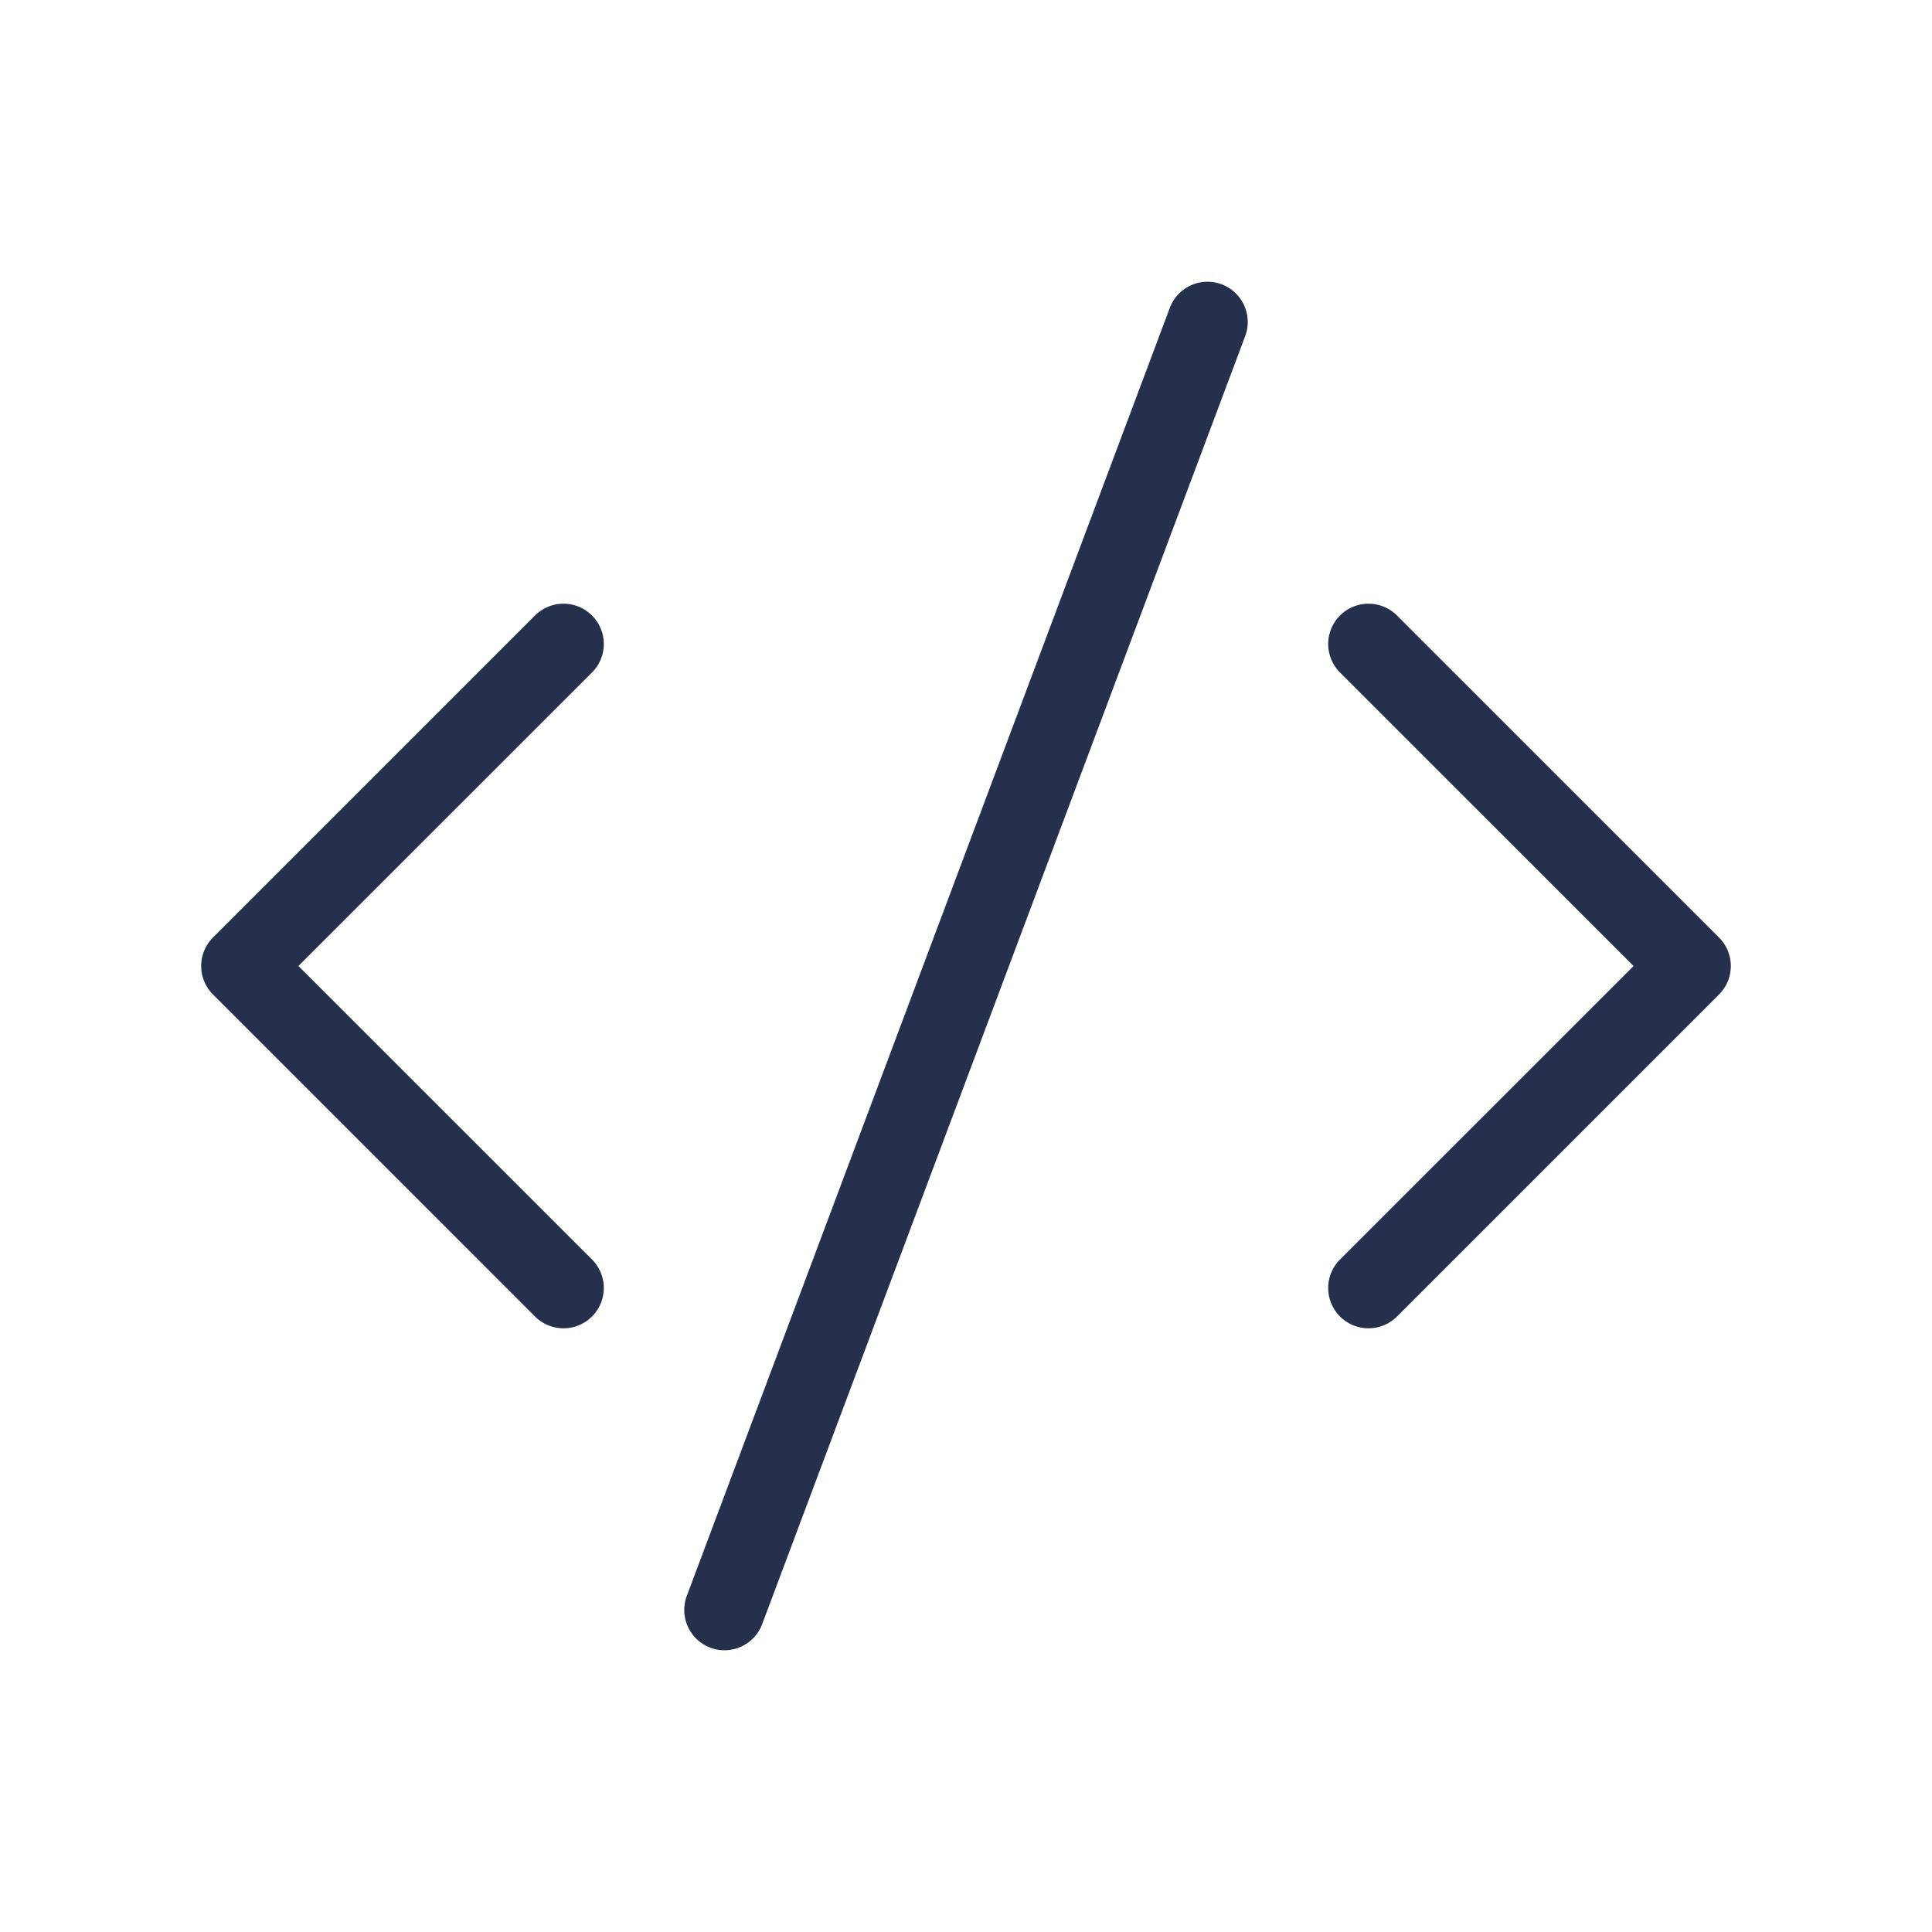 <svg id="Layer" xmlns="http://www.w3.org/2000/svg" viewBox="0 0 24 24"><defs><style>.cls-1{fill:#25314c;}</style></defs><path id="code" class="cls-1" d="M7.354,8.354,3.707,12l3.647,3.646a.5.5,0,0,1-.708.708l-4-4a.5.5,0,0,1,0-.708l4-4a.5.5,0,0,1,.708.708Zm14,3.292-4-4a.5.5,0,0,0-.708.708L20.293,12l-3.647,3.646a.5.5,0,0,0,.708.708l4-4A.5.5,0,0,0,21.354,11.646ZM15.176,3.532a.5.5,0,0,0-.644.292l-6,16a.5.5,0,0,0,.292.644A.493.493,0,0,0,9,20.5a.5.5,0,0,0,.468-.324l6-16A.5.5,0,0,0,15.176,3.532Z"/></svg>